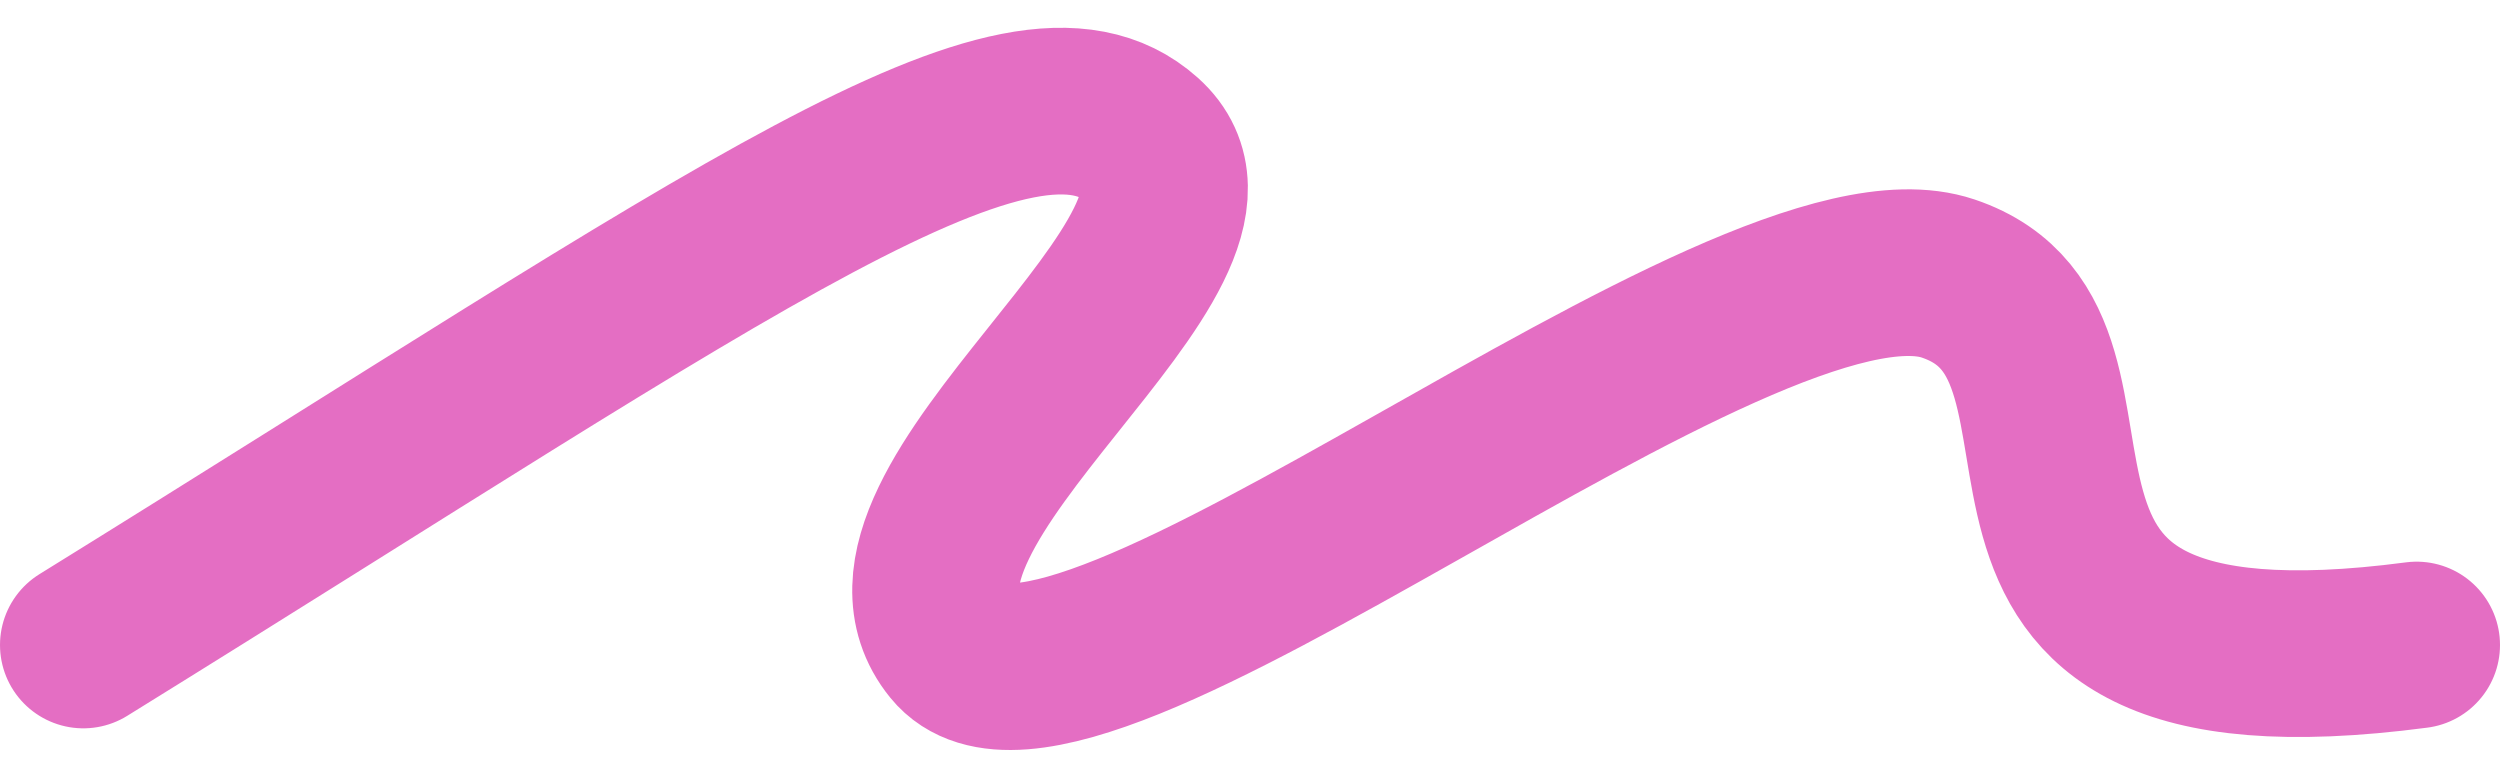 <svg width="45" height="14" viewBox="0 0 45 14" fill="none" xmlns="http://www.w3.org/2000/svg">
<path d="M1.5 11.61C13.307 4.3 18.367 0.556 20.56 2.517C22.753 4.478 15.163 9.114 17.187 11.61C19.211 14.106 31.355 3.765 35.066 5.013C38.777 6.261 34.054 12.858 43.5 11.61" stroke="#E46EC3" stroke-width="3" stroke-linecap="round" stroke-linejoin="round"/>
</svg>

